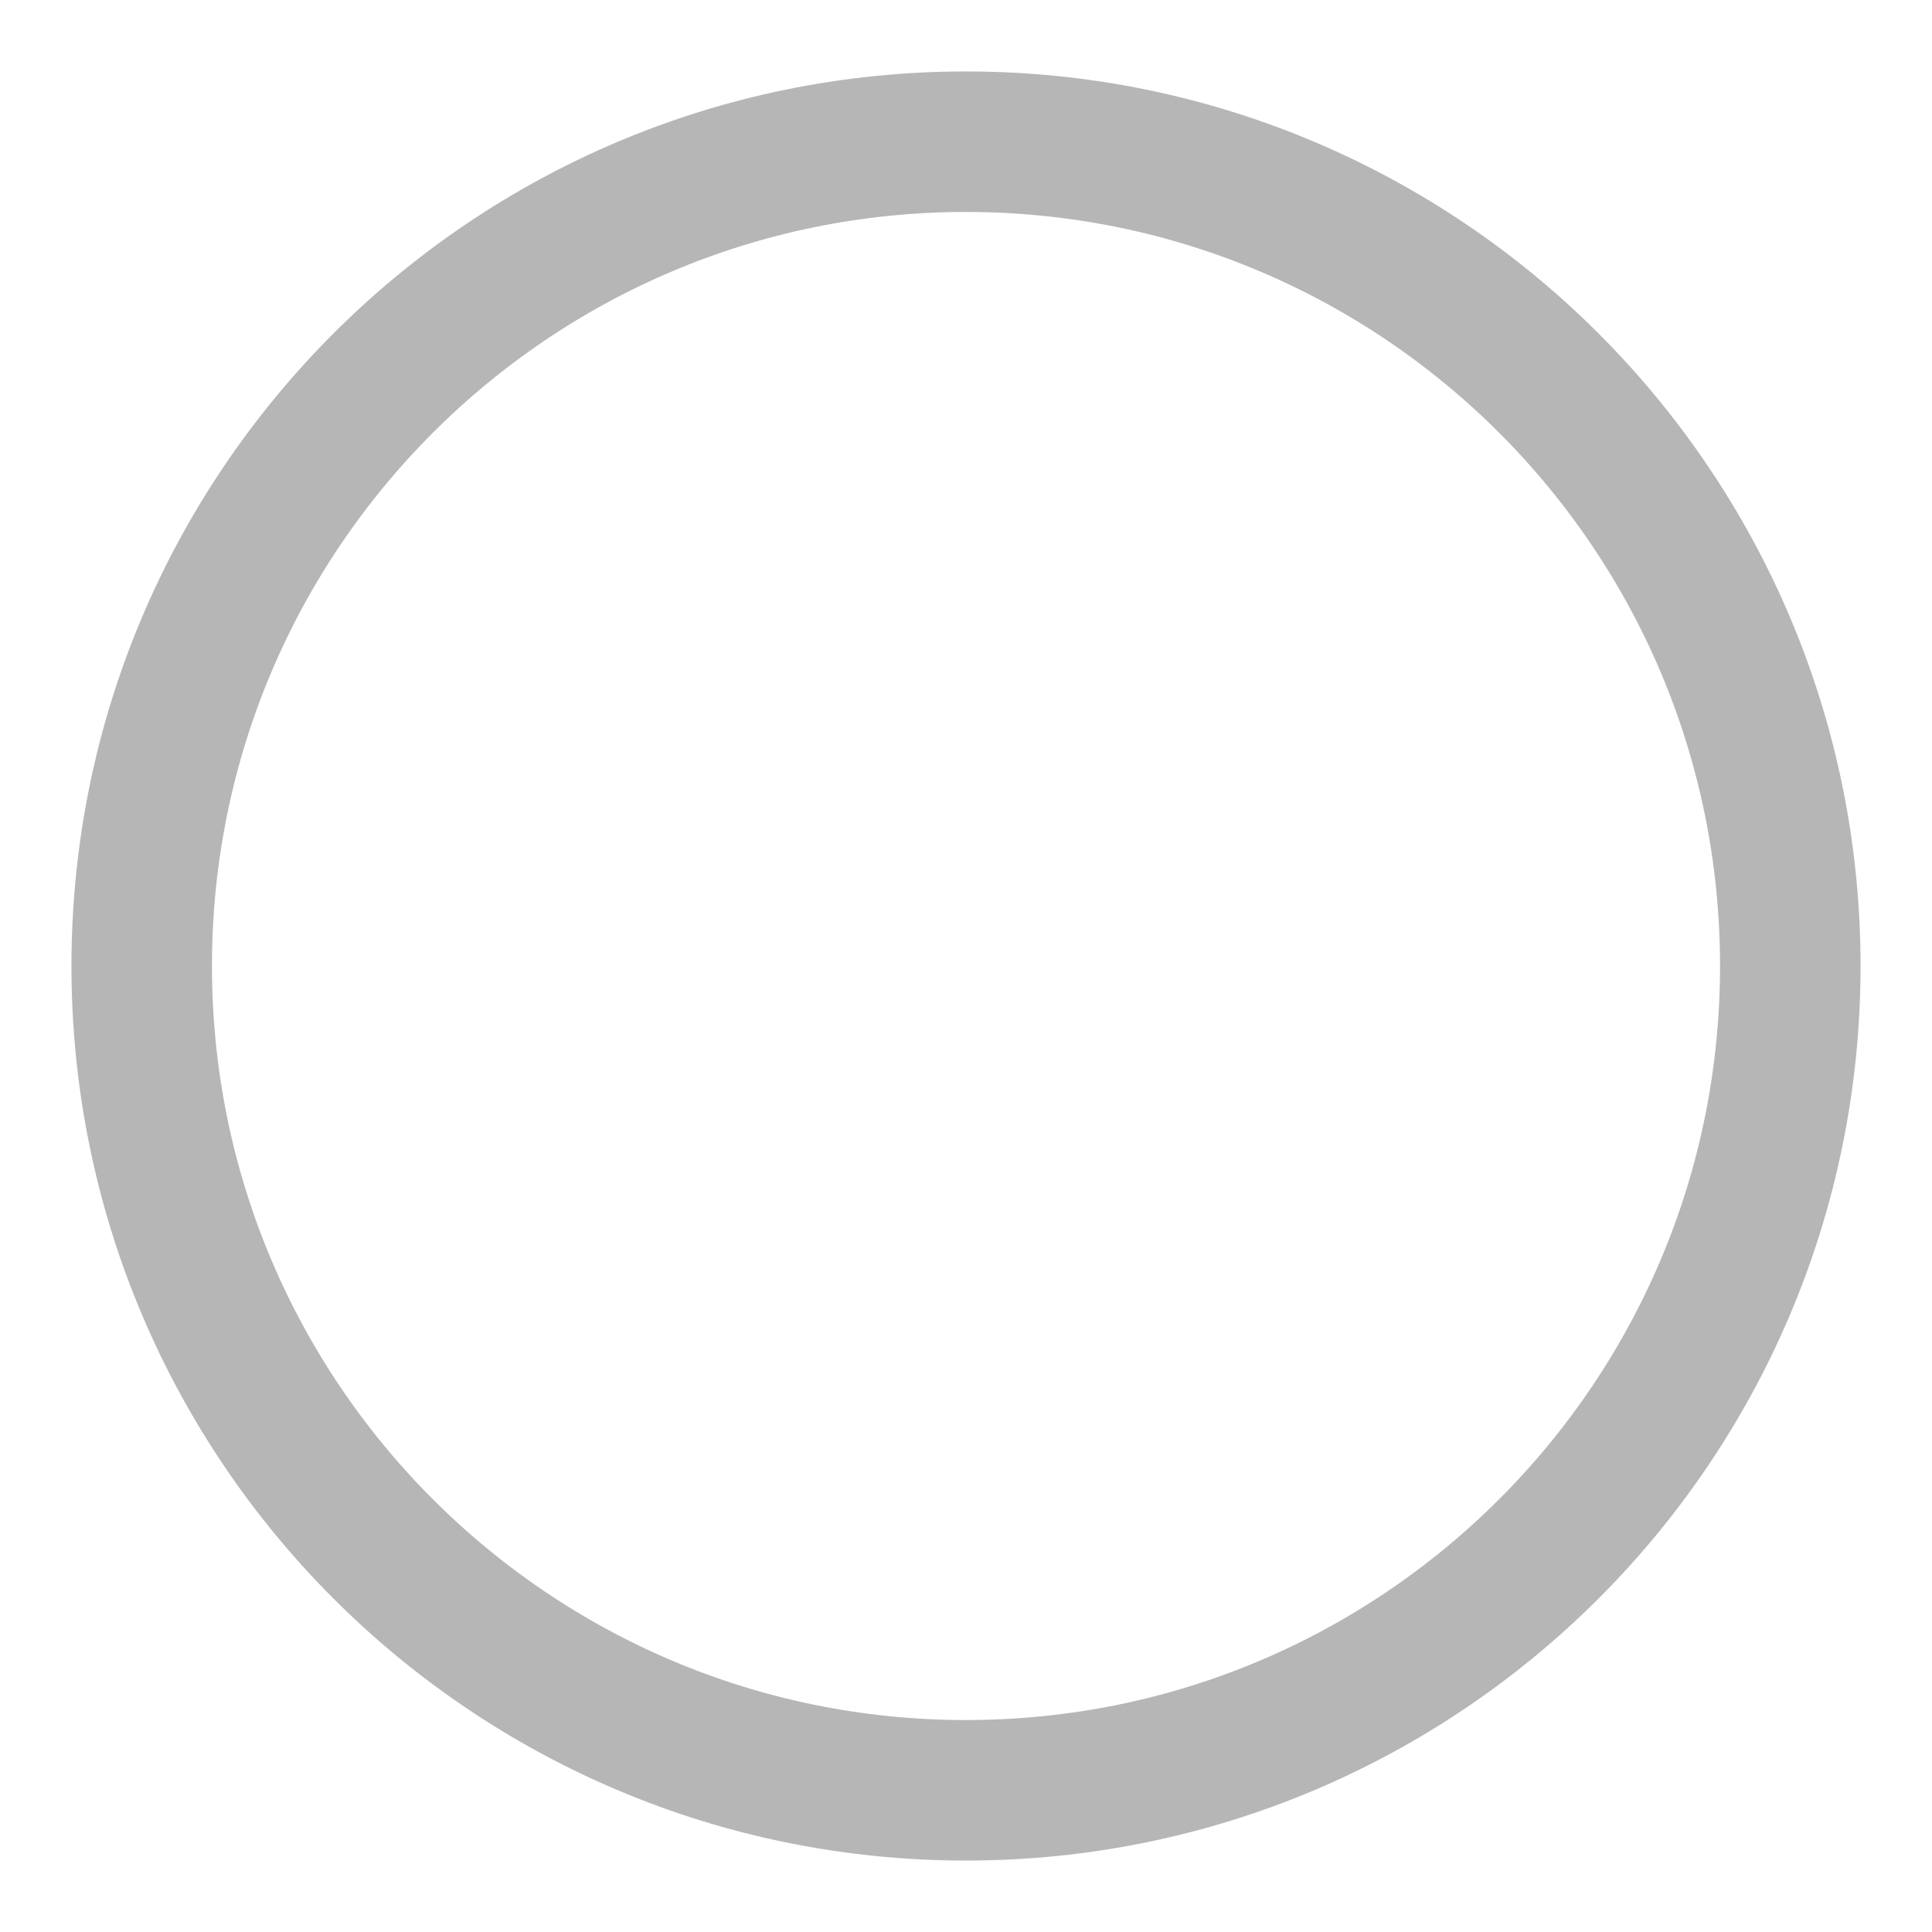 <svg width="55" height="55" viewBox="0 0 55 55" fill="none" xmlns="http://www.w3.org/2000/svg">
<path d="M27.5 50.966C40.46 50.966 50.966 40.46 50.966 27.5C50.966 14.54 40.46 4.034 27.5 4.034C14.54 4.034 4.034 14.54 4.034 27.5C4.034 40.46 14.54 50.966 27.5 50.966Z" stroke="#B6B6B6" stroke-width="4" stroke-linecap="round" stroke-linejoin="round"/>
</svg>
